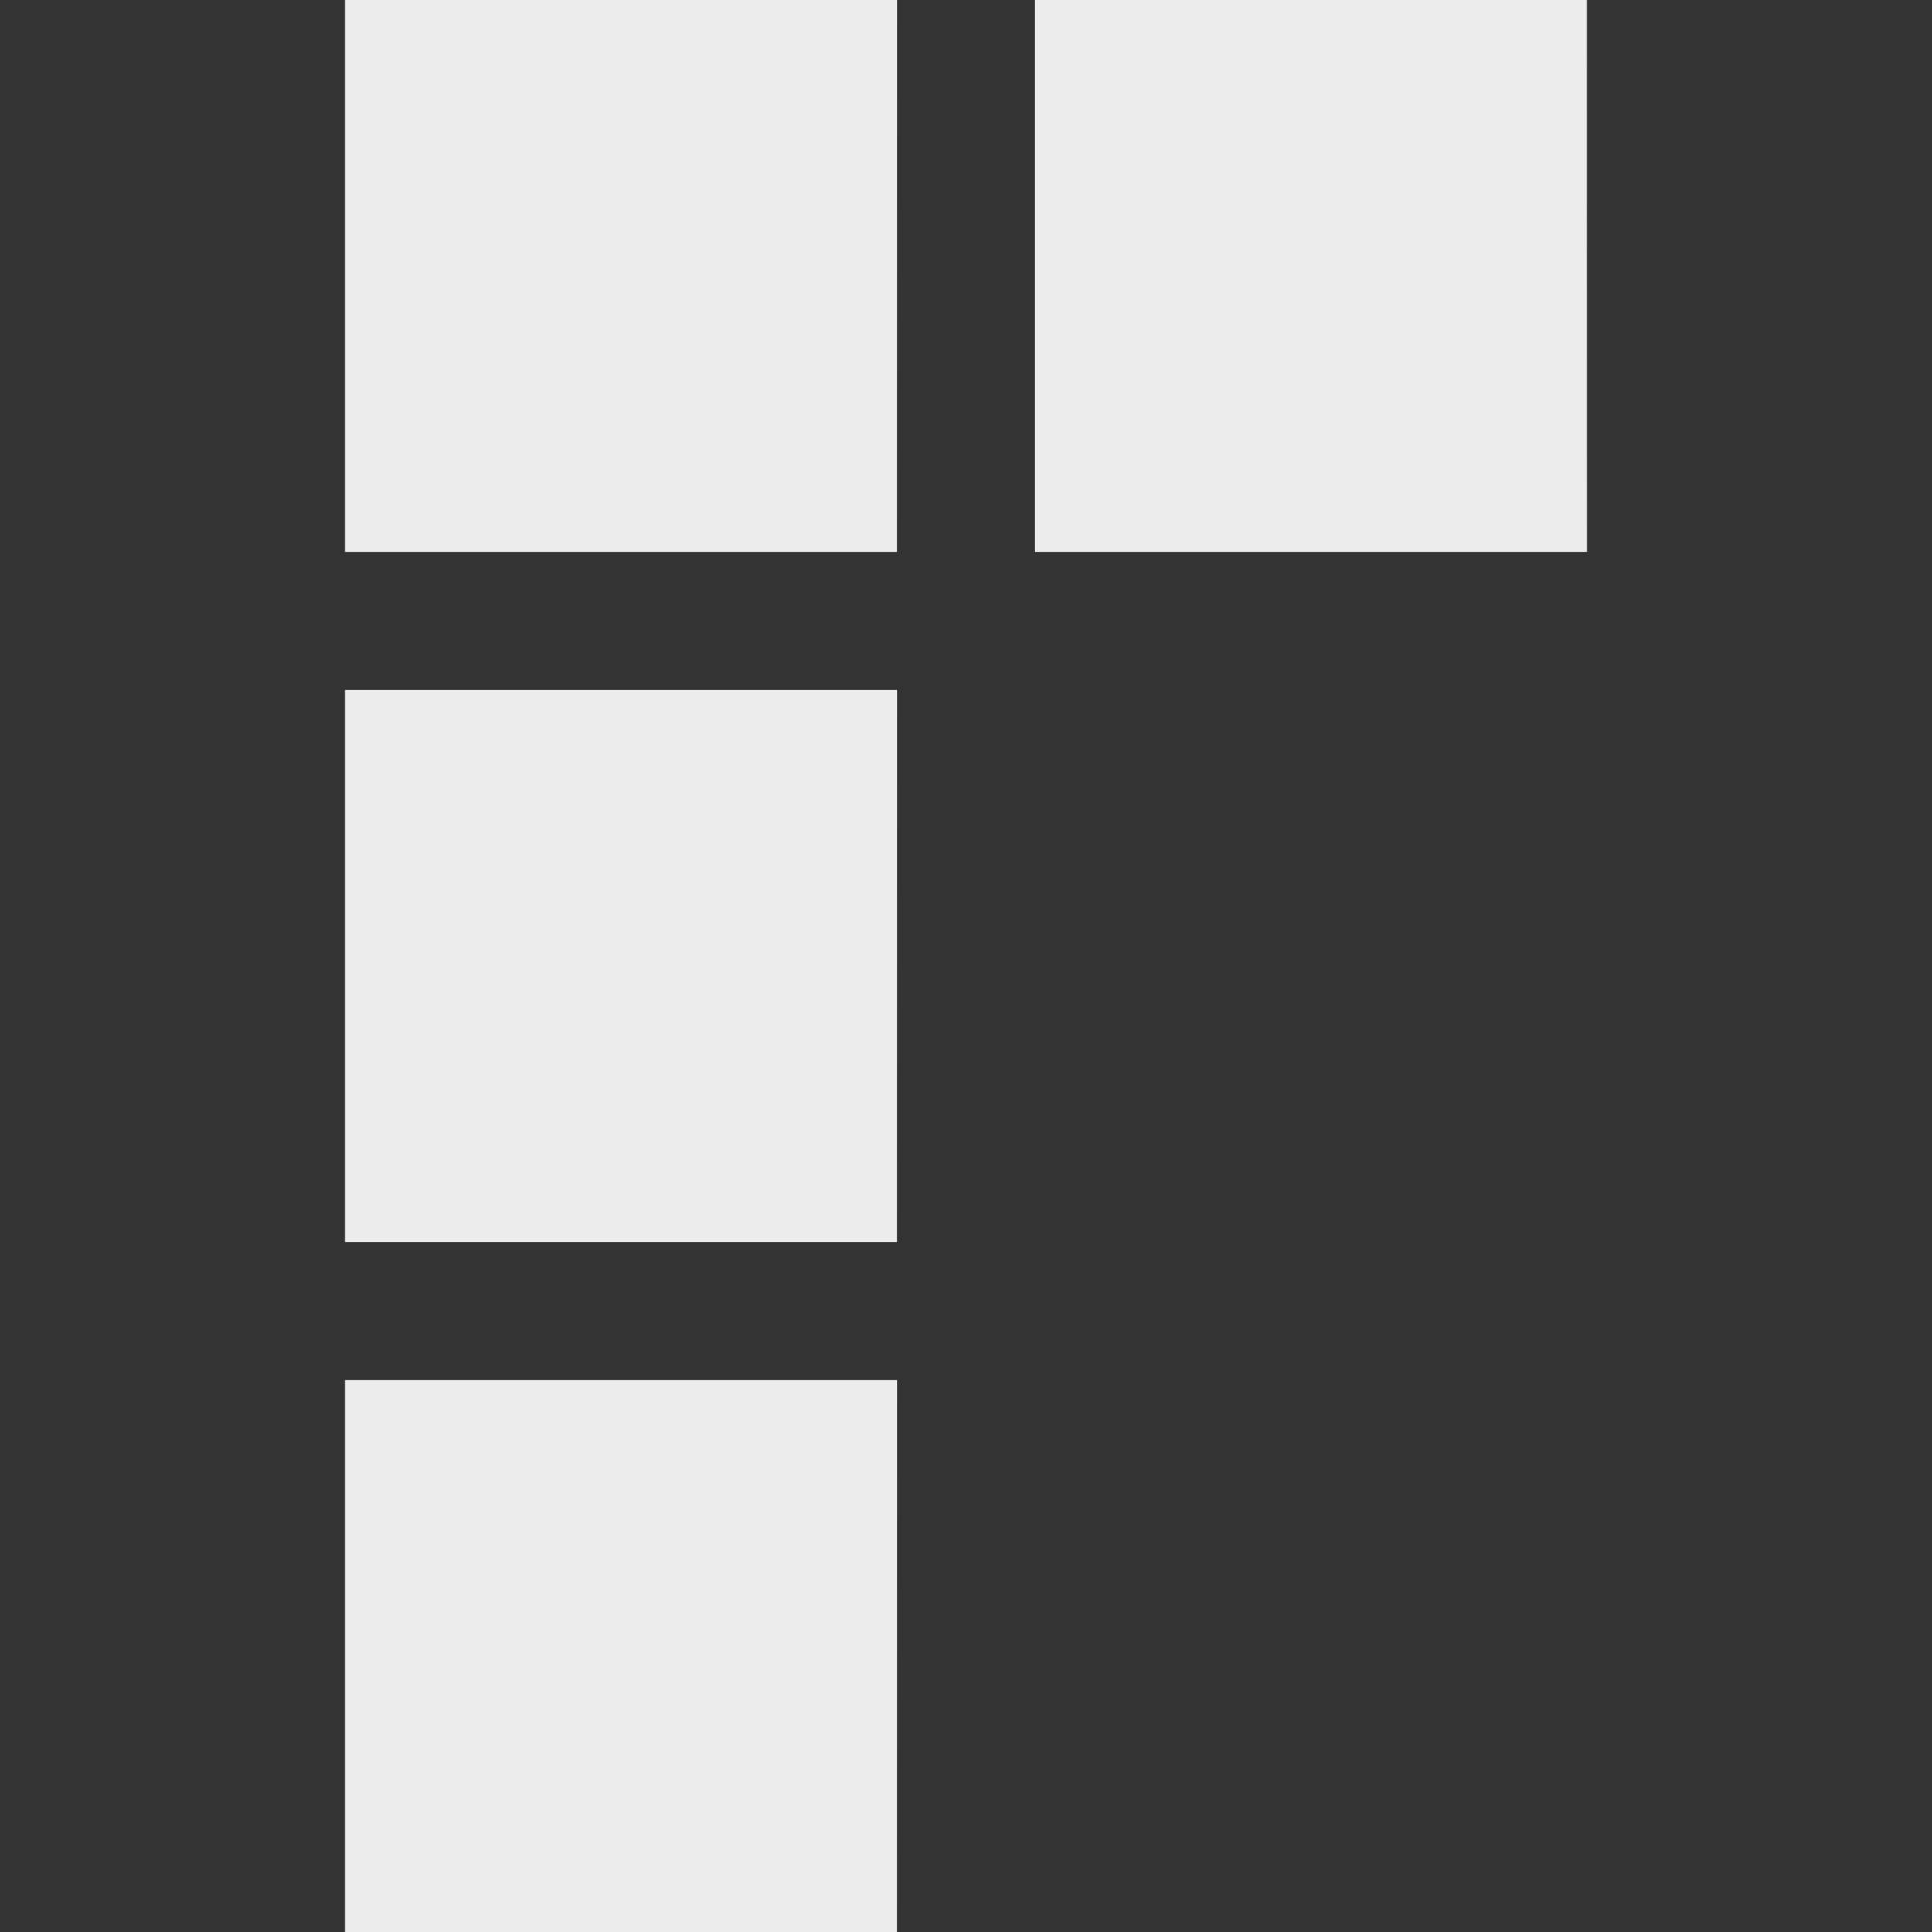 <svg xmlns="http://www.w3.org/2000/svg" width="16" height="16">
    <rect width="100%" height="100%" fill="#333333" stroke="none"/>
    <path fill="currentColor" d="M13.143 4.571H8.57V0h4.572zm-5.714 0H2.857V0H7.43zm0 5.715H2.857V5.714H7.43zm0 5.714H2.857v-4.571H7.43z" style="color:#ececec"/>
</svg>
